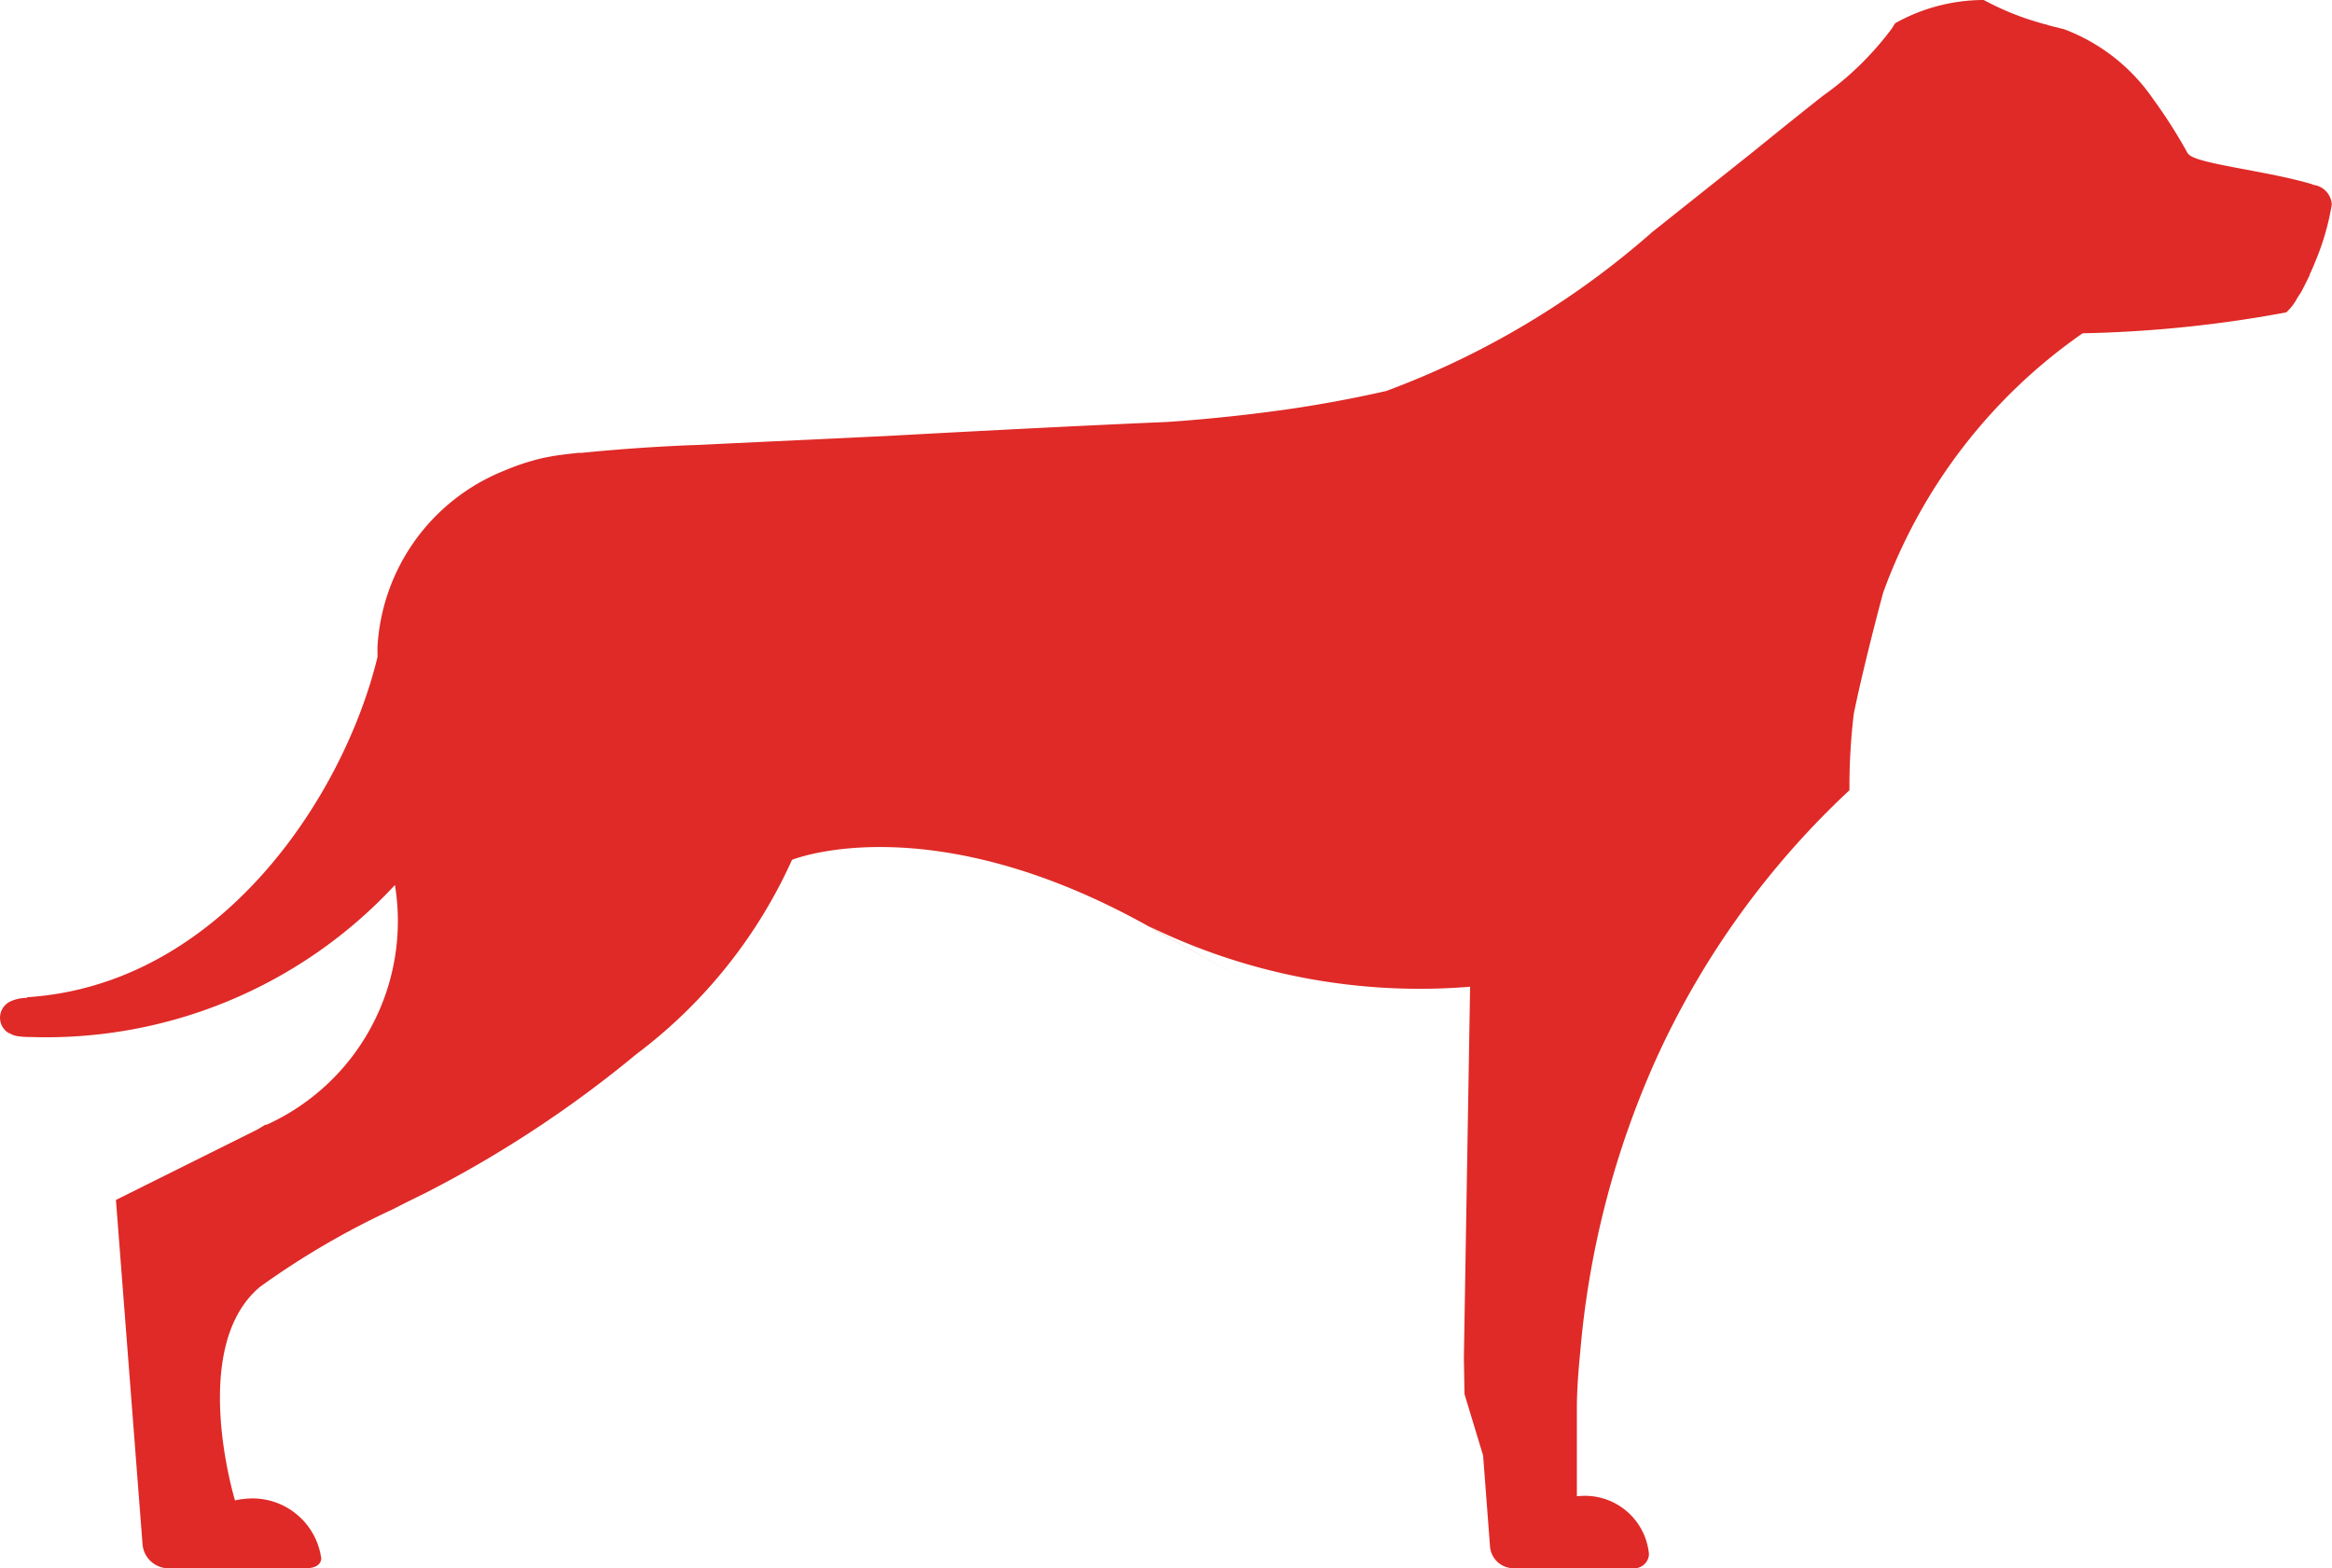<svg xmlns="http://www.w3.org/2000/svg" width="81.633" height="54.9" viewBox="0 0 81.633 54.9">
  <g id="Group_20" data-name="Group 20" transform="translate(62 11)">
    <path id="Fill_1" data-name="Fill 1" d="M80.971,6.46c-1.361-.421-3.649-.68-4.218-.967a.462.462,0,0,1-.169-.123,17.976,17.976,0,0,0-1.209-1.9,6.594,6.594,0,0,0-3.142-2.455c-.1-.016-.21-.058-.308-.073l-.21-.055a.866.866,0,0,0-.155-.044l-.172-.05A9.72,9.72,0,0,1,69.442,0a6.357,6.357,0,0,0-3.1.813c0,.018-.025.029-.033.047a1.224,1.224,0,0,1-.1.159,10.674,10.674,0,0,1-2.393,2.332c-.332.261-1.3,1.03-2.451,1.966l-3.54,2.816a.045.045,0,0,0-.016.016,29.73,29.73,0,0,1-9.28,5.537q-1.756.4-3.54.654c-2.323.327-4.182.434-4.182.434-2.418.1-6.344.3-9.723.486l-6.807.322h-.052q-1.928.078-3.845.269h-.125c-.468.052-.781.091-.953.125l-.251.047a8.042,8.042,0,0,0-1.391.45,7.07,7.07,0,0,0-4.446,6.177v.241a.774.774,0,0,1,0,.112C12.036,27.868,7.731,34.466.962,34.908a.056.056,0,0,1-.054.024,1.38,1.38,0,0,0-.545.125.63.63,0,0,0-.289.865.64.64,0,0,0,.147.183l.082.06a.039.039,0,0,0,.025,0,.735.735,0,0,0,.324.112,2.517,2.517,0,0,0,.4.024,16.641,16.641,0,0,0,12.773-5.32,7.827,7.827,0,0,1-4.509,8.4v-.021c-.112.058-.215.131-.321.188L4.058,42.006l.934,12.083a.918.918,0,0,0,.967.81H10.7c.452,0,.545-.217.545-.348A2.429,2.429,0,0,0,8.54,52.473a1.82,1.82,0,0,0-.313.052s-1.65-5.385.885-7.485a28.206,28.206,0,0,1,4.681-2.727c.357-.188.741-.374,1.111-.557A40.4,40.4,0,0,0,22.279,36.9a17.5,17.5,0,0,0,5.446-6.8s4.8-1.963,12.476,2.324,0,0,.016,0a21.627,21.627,0,0,0,11.245,2.118l-.218,12.988.022,1.273.651,2.149.24,3.158a.826.826,0,0,0,.86.787l.063,0h4.065a.518.518,0,0,0,.575-.447.681.681,0,0,0,0-.076,2.251,2.251,0,0,0-2.456-2l-.065,0V49.32c0-.6.046-1.273.12-2.016a31.5,31.5,0,0,1,2.658-10.24,29.585,29.585,0,0,1,6.764-9.4,21.506,21.506,0,0,1,.152-2.68c.248-1.208.662-2.876,1.027-4.235a18.9,18.9,0,0,1,6.984-9.082,43.459,43.459,0,0,0,7.128-.732,1.867,1.867,0,0,0,.362-.457c0-.021.027-.042.035-.06a1.354,1.354,0,0,1,.1-.154,1.521,1.521,0,0,0,.079-.144.6.6,0,0,1,.049-.091,1.794,1.794,0,0,1,.079-.162l.114-.233a.028.028,0,0,1,0-.021c.117-.246.185-.424.185-.424a8.882,8.882,0,0,0,.591-2.031.737.737,0,0,0-.683-.69" transform="translate(-62 -11)" fill="#df2a27"/>
  </g>
</svg>
